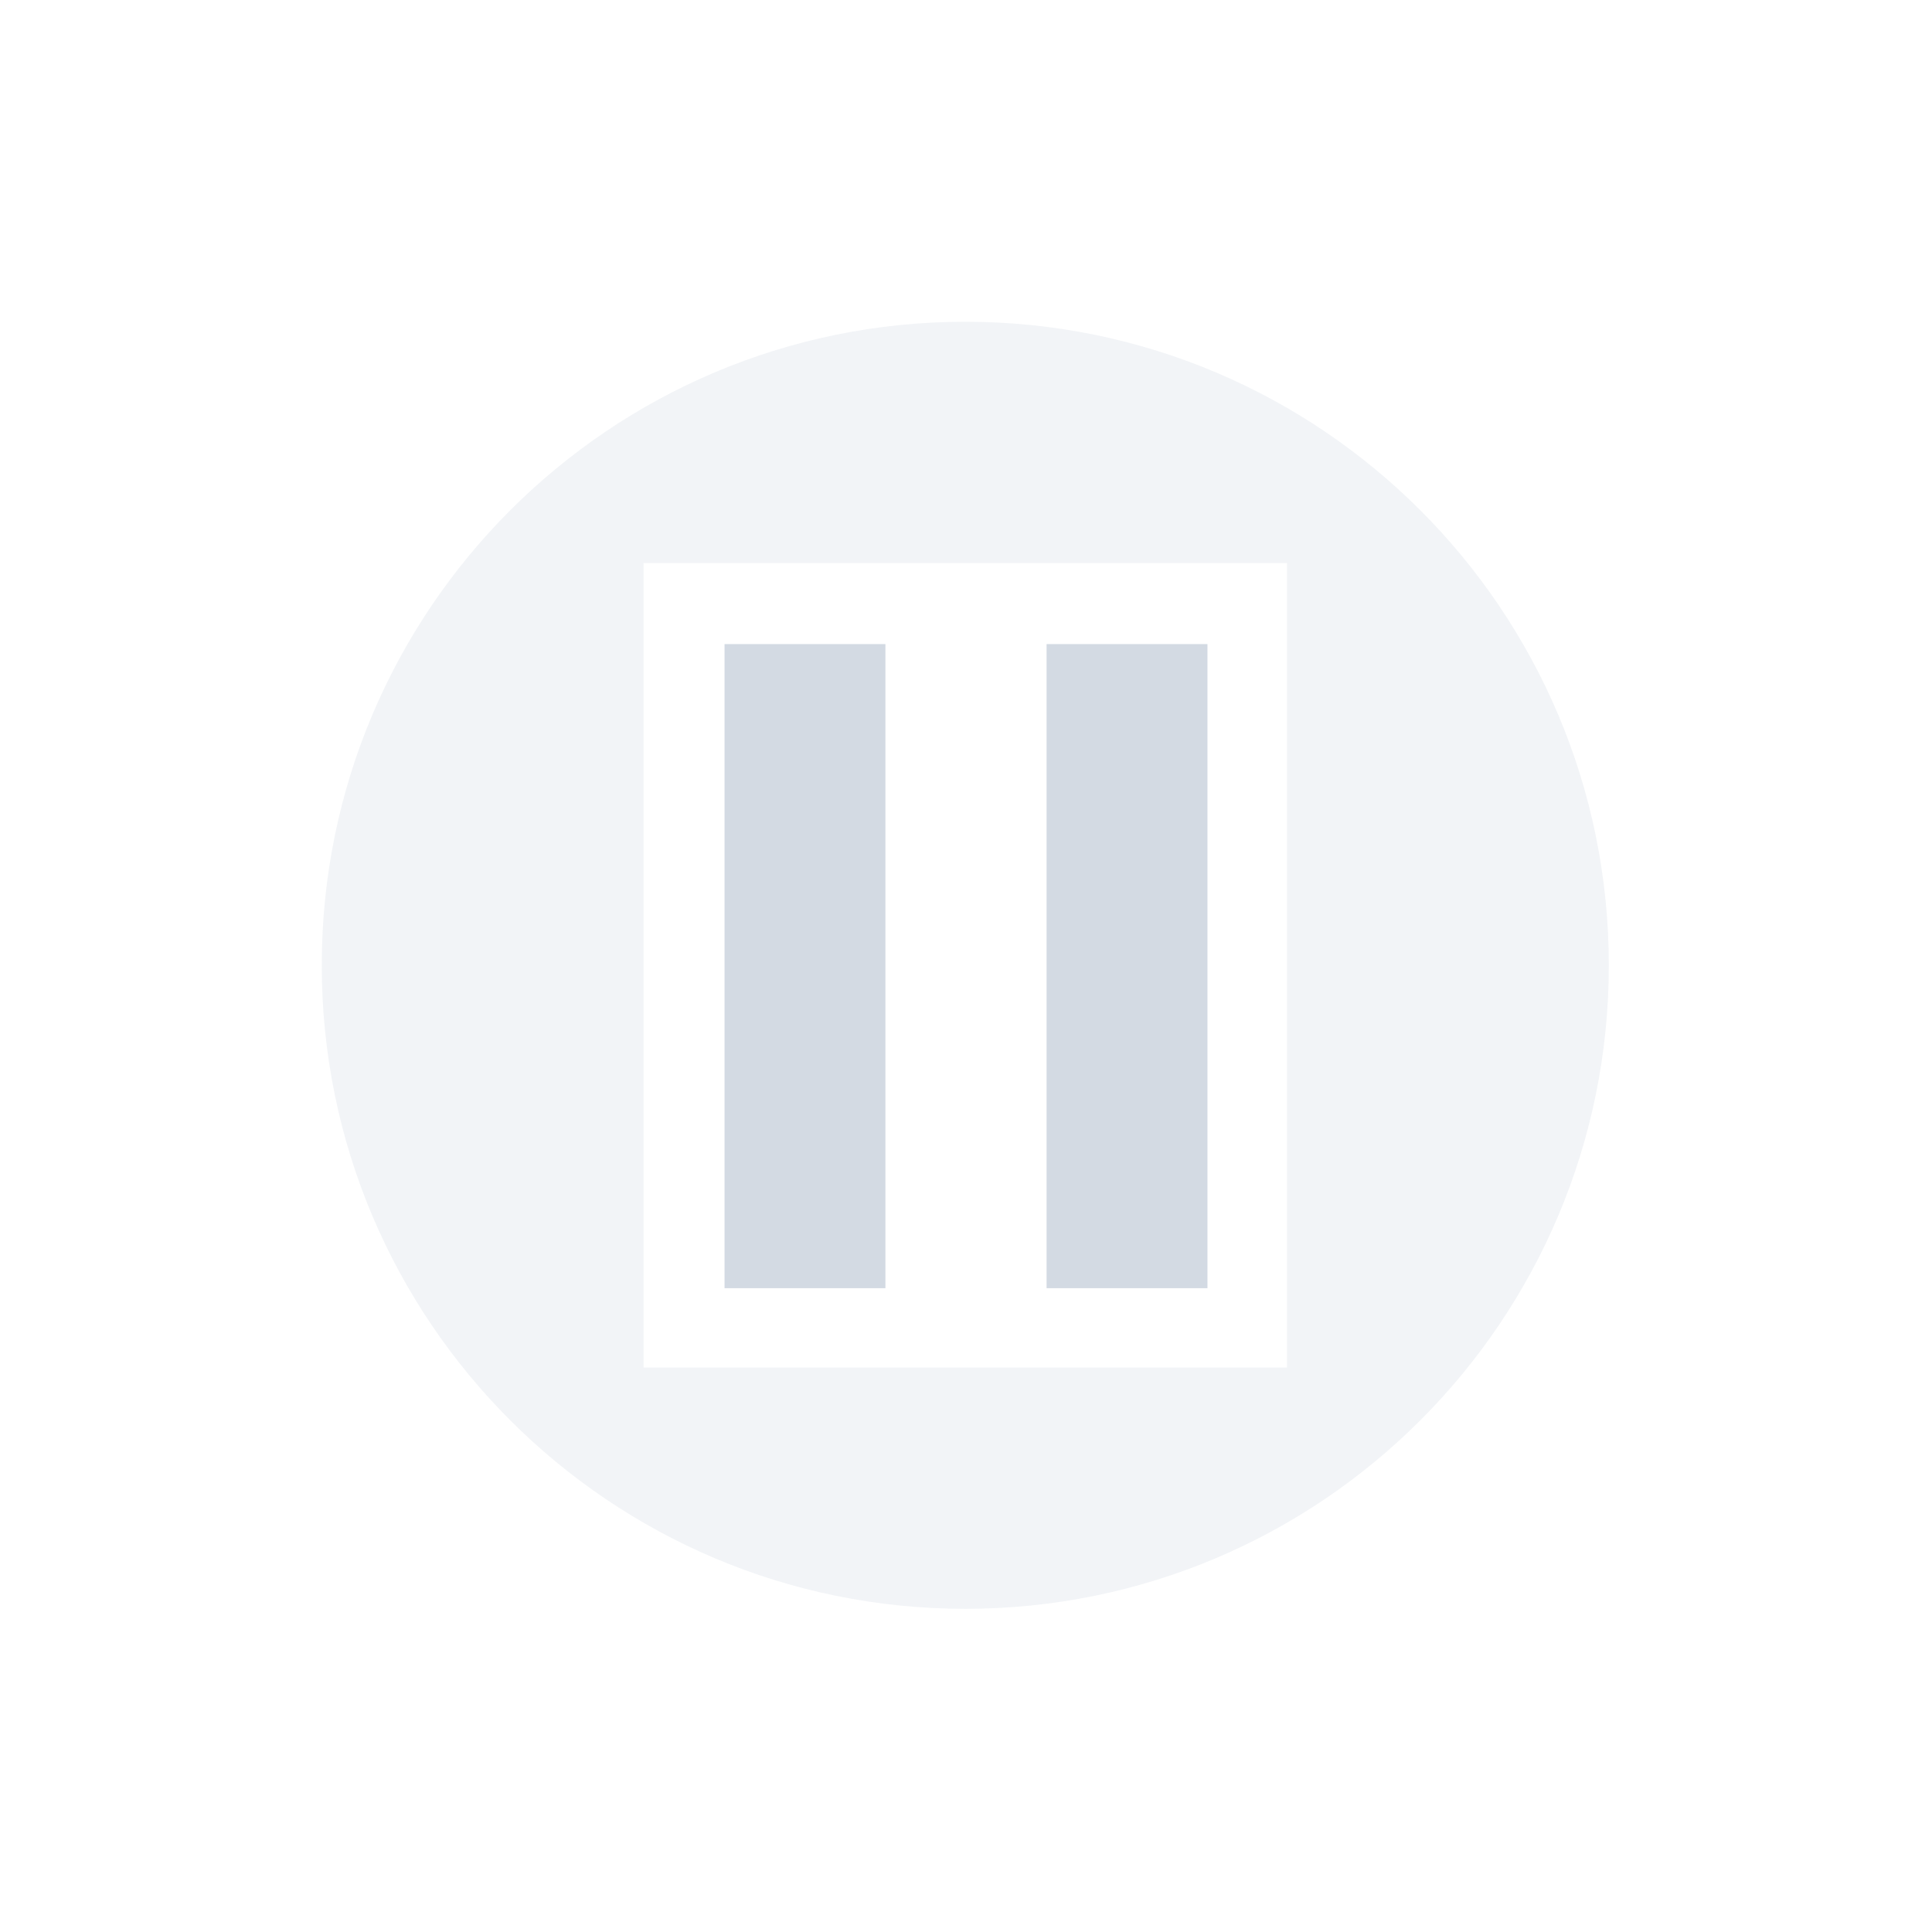 <?xml version="1.0" encoding="UTF-8" standalone="no"?>
<svg id="svg2" xmlns:rdf="http://www.w3.org/1999/02/22-rdf-syntax-ns#" xmlns="http://www.w3.org/2000/svg" height="24" viewBox="0 0 6.773 6.773" width="24" version="1.1" xmlns:cc="http://creativecommons.org/ns#" xmlns:dc="http://purl.org/dc/elements/1.1/">
 <g id="g4135" fill="#d3dae3" transform="translate(.282 .282)">
  <path id="path4" opacity=".3" d="m11 3c-4.418 0-8 3.582-8 8s3.582 8 8 8 8-3.582 8-8-3.582-8-8-8zm-4 3h8v10h-8v-10z" transform="scale(.282)"/>
  <path id="path6" d="m2.258 1.976h0.564v2.258h-0.564z"/>
  <path id="path8" d="m3.387 1.976h0.564v2.258h-0.564z"/>
 </g>
</svg>
